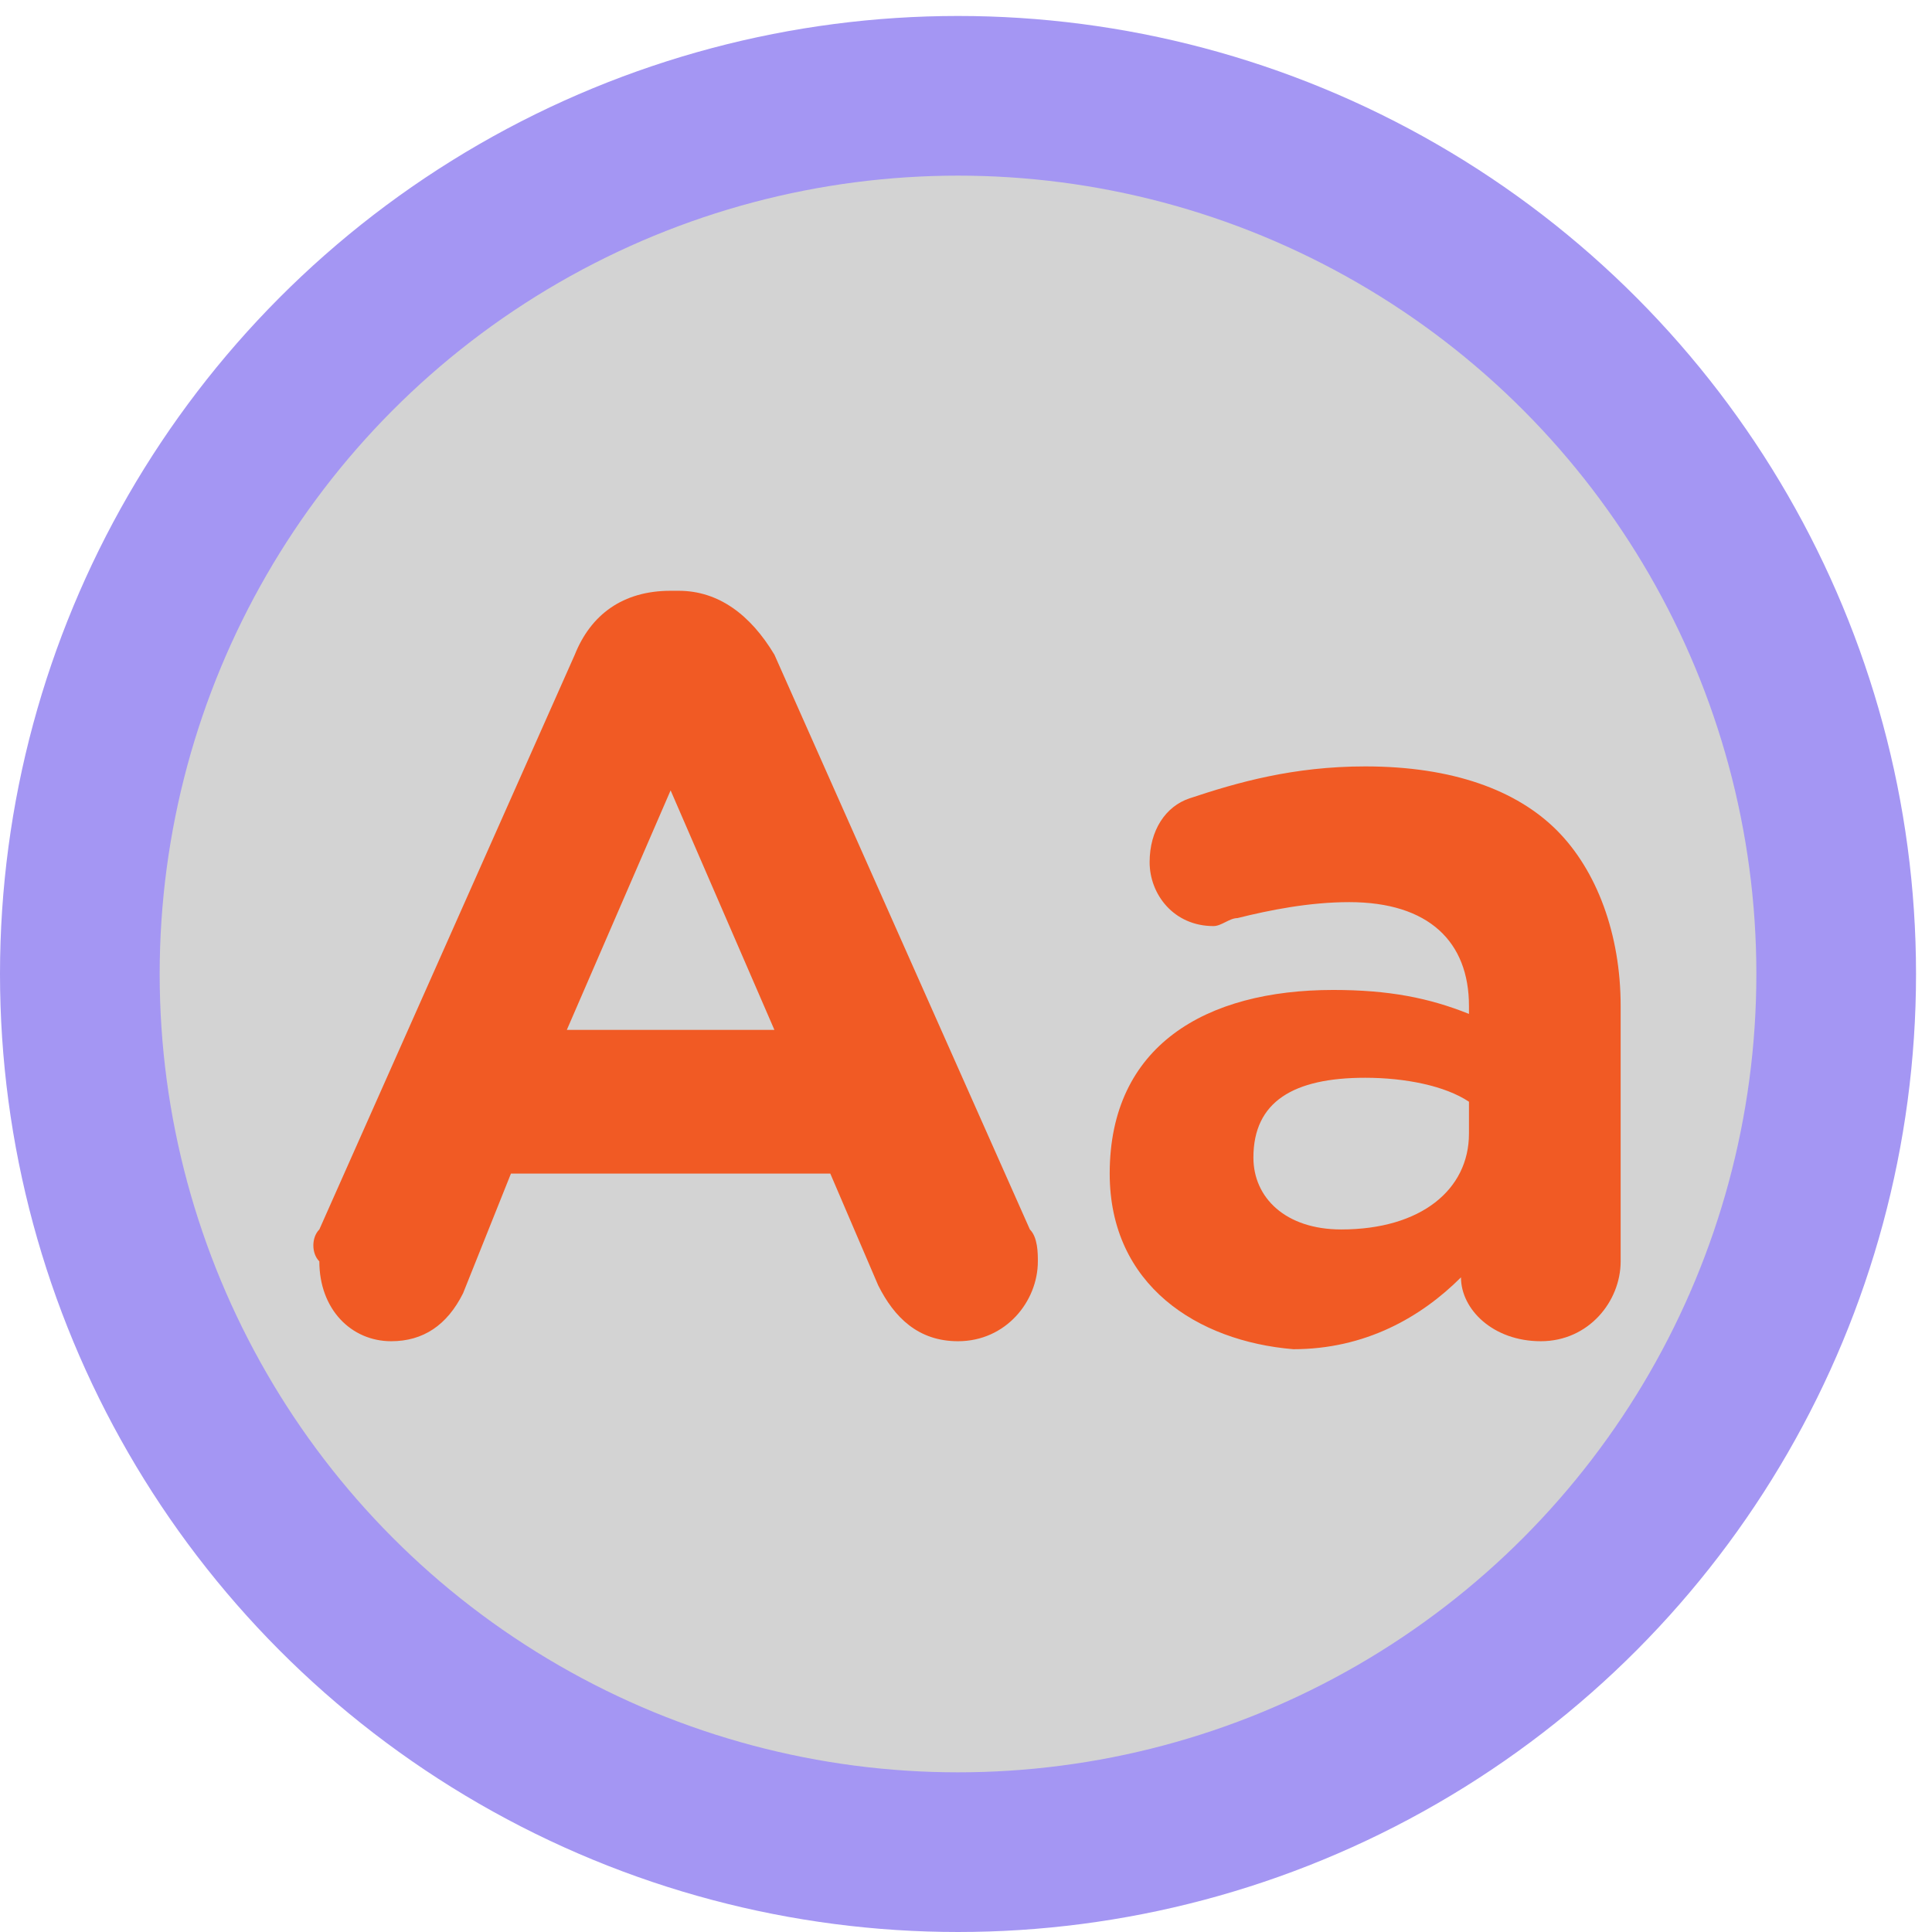 <?xml version="1.0" encoding="utf-8"?>
<!-- Generator: Adobe Illustrator 23.1.0, SVG Export Plug-In . SVG Version: 6.00 Build 0)  -->
<svg version="1.1" id="Layer_1" xmlns="http://www.w3.org/2000/svg" xmlns:xlink="http://www.w3.org/1999/xlink" x="0px" y="0px"
	 viewBox="0 0 24.2 24.2" style="enable-background:new 0 0 24.2 24.2;" xml:space="preserve">
<style type="text/css">
	.st0{fill:#D3D3D3;}
	.st1{fill:#F15A24;}
	.st2{fill:none;stroke:#A496F3;stroke-width:2;stroke-miterlimit:10;}
</style>
<ellipse class="st0" cx="11.9" cy="12" rx="10.9" ry="11.2"/>
<g>
	<path class="st1" d="M4,15.4l3.2-7.2c0.2-0.5,0.6-0.8,1.2-0.8h0.1c0.5,0,0.9,0.3,1.2,0.8l3.2,7.2c0.1,0.1,0.1,0.3,0.1,0.4
		c0,0.5-0.4,1-1,1c-0.5,0-0.8-0.3-1-0.7l-0.6-1.4h-4l-0.6,1.5c-0.2,0.4-0.5,0.6-0.9,0.6c-0.5,0-0.9-0.4-0.9-1
		C3.9,15.7,3.9,15.5,4,15.4z M9.7,12.9l-1.3-3l-1.3,3H9.7z"/>
	<path class="st1" d="M13.9,14.7L13.9,14.7c0-1.6,1.2-2.3,2.8-2.3c0.7,0,1.2,0.1,1.7,0.3v-0.1c0-0.8-0.5-1.3-1.5-1.3
		c-0.5,0-1,0.1-1.4,0.2c-0.1,0-0.2,0.1-0.3,0.1c-0.5,0-0.8-0.4-0.8-0.8c0-0.4,0.2-0.7,0.5-0.8c0.6-0.2,1.3-0.4,2.2-0.4
		c1.1,0,1.9,0.3,2.4,0.8s0.8,1.3,0.8,2.2v3.2c0,0.5-0.4,1-1,1s-1-0.4-1-0.8l0,0c-0.5,0.5-1.2,0.9-2.1,0.9
		C15,16.8,13.9,16.1,13.9,14.7z M18.4,14.2v-0.4c-0.3-0.2-0.8-0.3-1.3-0.3c-0.9,0-1.4,0.3-1.4,1l0,0c0,0.5,0.4,0.9,1.1,0.9
		C17.8,15.4,18.4,14.9,18.4,14.2z"/>
</g>
<circle class="st2" cx="12" cy="12.2" r="11"/>
</svg>
